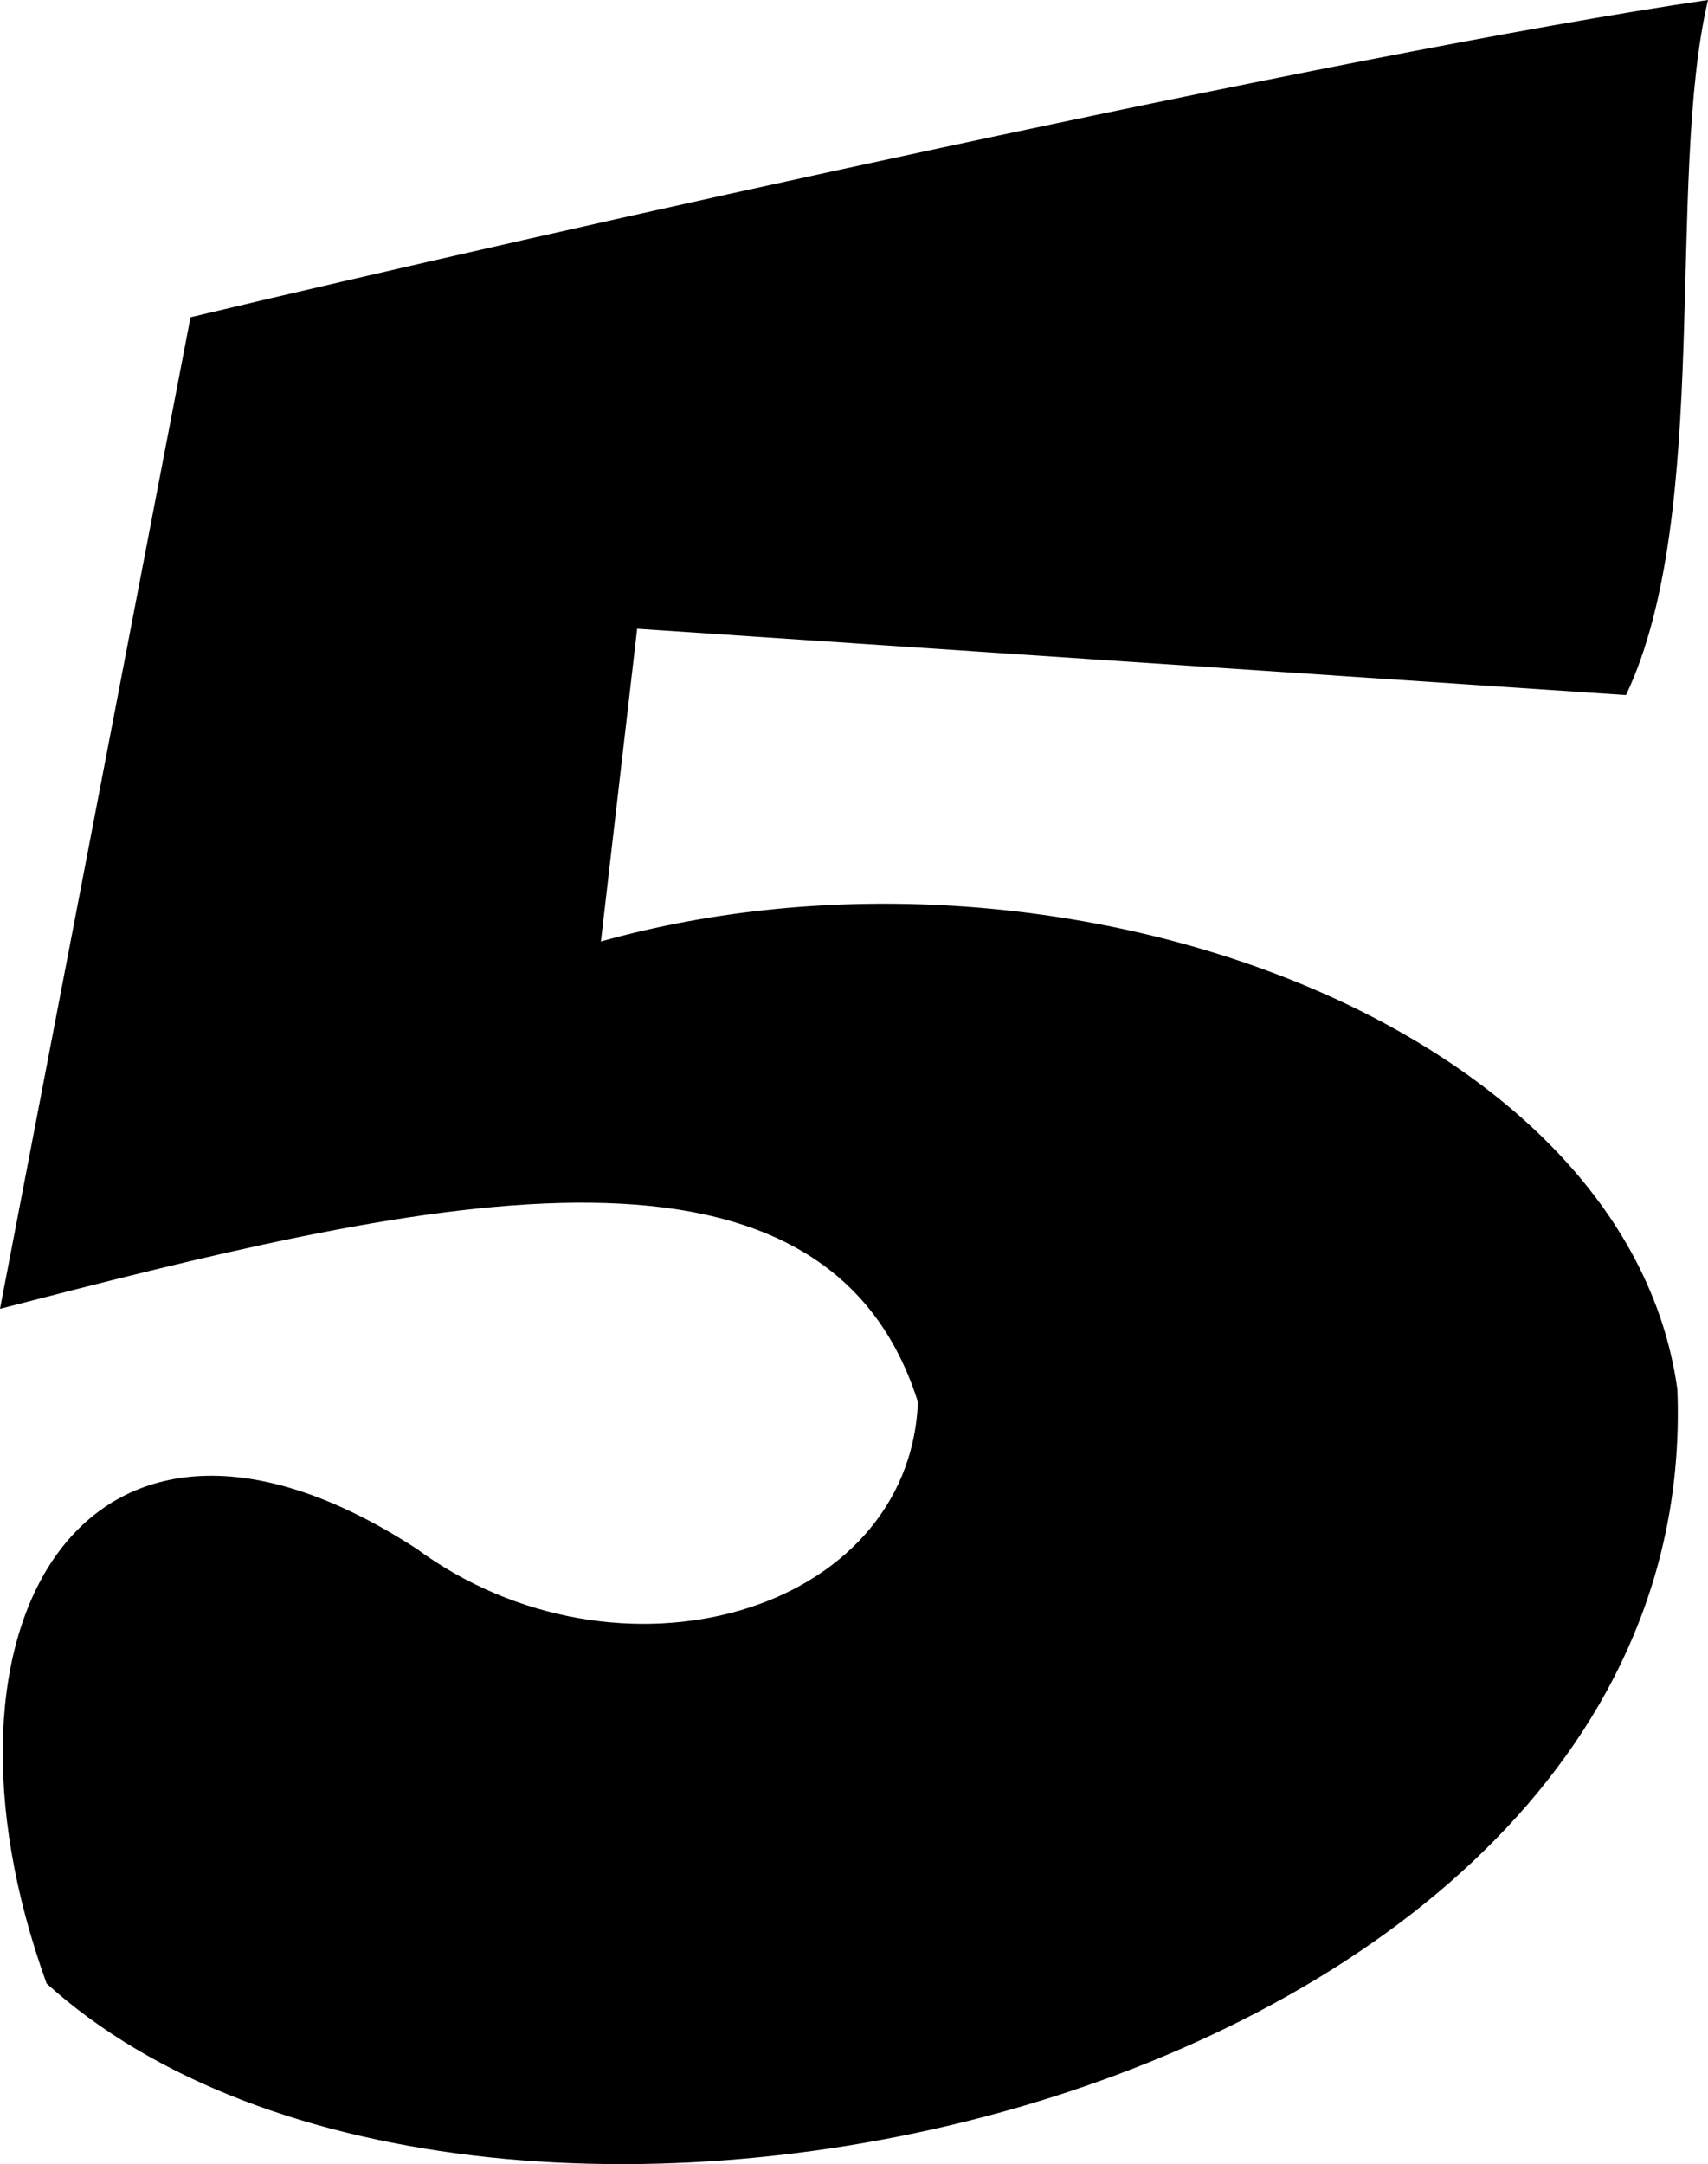 <?xml version="1.0" encoding="UTF-8" standalone="no"?>
<!-- Created with Inkscape (http://www.inkscape.org/) -->

<svg
   xmlns:dc="http://purl.org/dc/elements/1.1/"
   xmlns:cc="http://creativecommons.org/ns#"
   xmlns:rdf="http://www.w3.org/1999/02/22-rdf-syntax-ns#"
   xmlns:svg="http://www.w3.org/2000/svg"
   xmlns="http://www.w3.org/2000/svg"
   xmlns:sodipodi="http://sodipodi.sourceforge.net/DTD/sodipodi-0.dtd"
   xmlns:inkscape="http://www.inkscape.org/namespaces/inkscape"
   width="268.2"
   height="339.777"
   id="svg2"
   version="1.1"
   inkscape:version="0.48.1 "
   sodipodi:docname="Nouveau document 1">
  <defs
     id="defs4" />
  <sodipodi:namedview
     id="base"
     pagecolor="#ffffff"
     bordercolor="#666666"
     borderopacity="1.0"
     inkscape:pageopacity="0.0"
     inkscape:pageshadow="2"
     inkscape:zoom="0.48671875"
     inkscape:cx="73.956453"
     inkscape:cy="10.544029"
     inkscape:document-units="cm"
     inkscape:current-layer="layer1"
     showgrid="false"
     units="cm"
     fit-margin-top="0"
     fit-margin-left="0"
     fit-margin-right="0"
     fit-margin-bottom="0"
     inkscape:window-width="590"
     inkscape:window-height="555"
     inkscape:window-x="200"
     inkscape:window-y="200"
     inkscape:window-maximized="0" />
  <g
     inkscape:label="Calque 1"
     inkscape:groupmode="layer"
     id="layer1"
     transform="translate(-301.044,-285.311)">
    <g
       style="font-size:101.914px;font-style:normal;font-weight:normal;line-height:125%;letter-spacing:0px;word-spacing:0px;fill:#000000;fill-opacity:1;stroke:none;font-family:Sans"
       id="text2985">
      <path
         d="m 401.093,384.029 -5.694,49.097 c 71.731,-20.09 161.092,12.771 169.035,70.343 4.335,112.334 -187.795,155.005 -256.068,93.268 -20.544,-56.766 6.595,-101.703 58.06,-68.288 31.667,23.291 77.371,10.333 78.757,-23.02 -15.053,-47.477 -80.441,-31.082 -144.14,-14.629 L 330.961,335.122 c 55.004,-13.133 180.646,-41.374 238.283,-49.811 -6.652,28.148 0.669,80.576 -12.876,109.128 z"
         style="font-size:366.892px;font-variant:normal;font-stretch:normal;font-family:Snap ITC;-inkscape-font-specification:Snap ITC"
         id="path2990"
         inkscape:connector-curvature="0"
         sodipodi:nodetypes="ccccccccccc" />
    </g>
  </g>
</svg>
